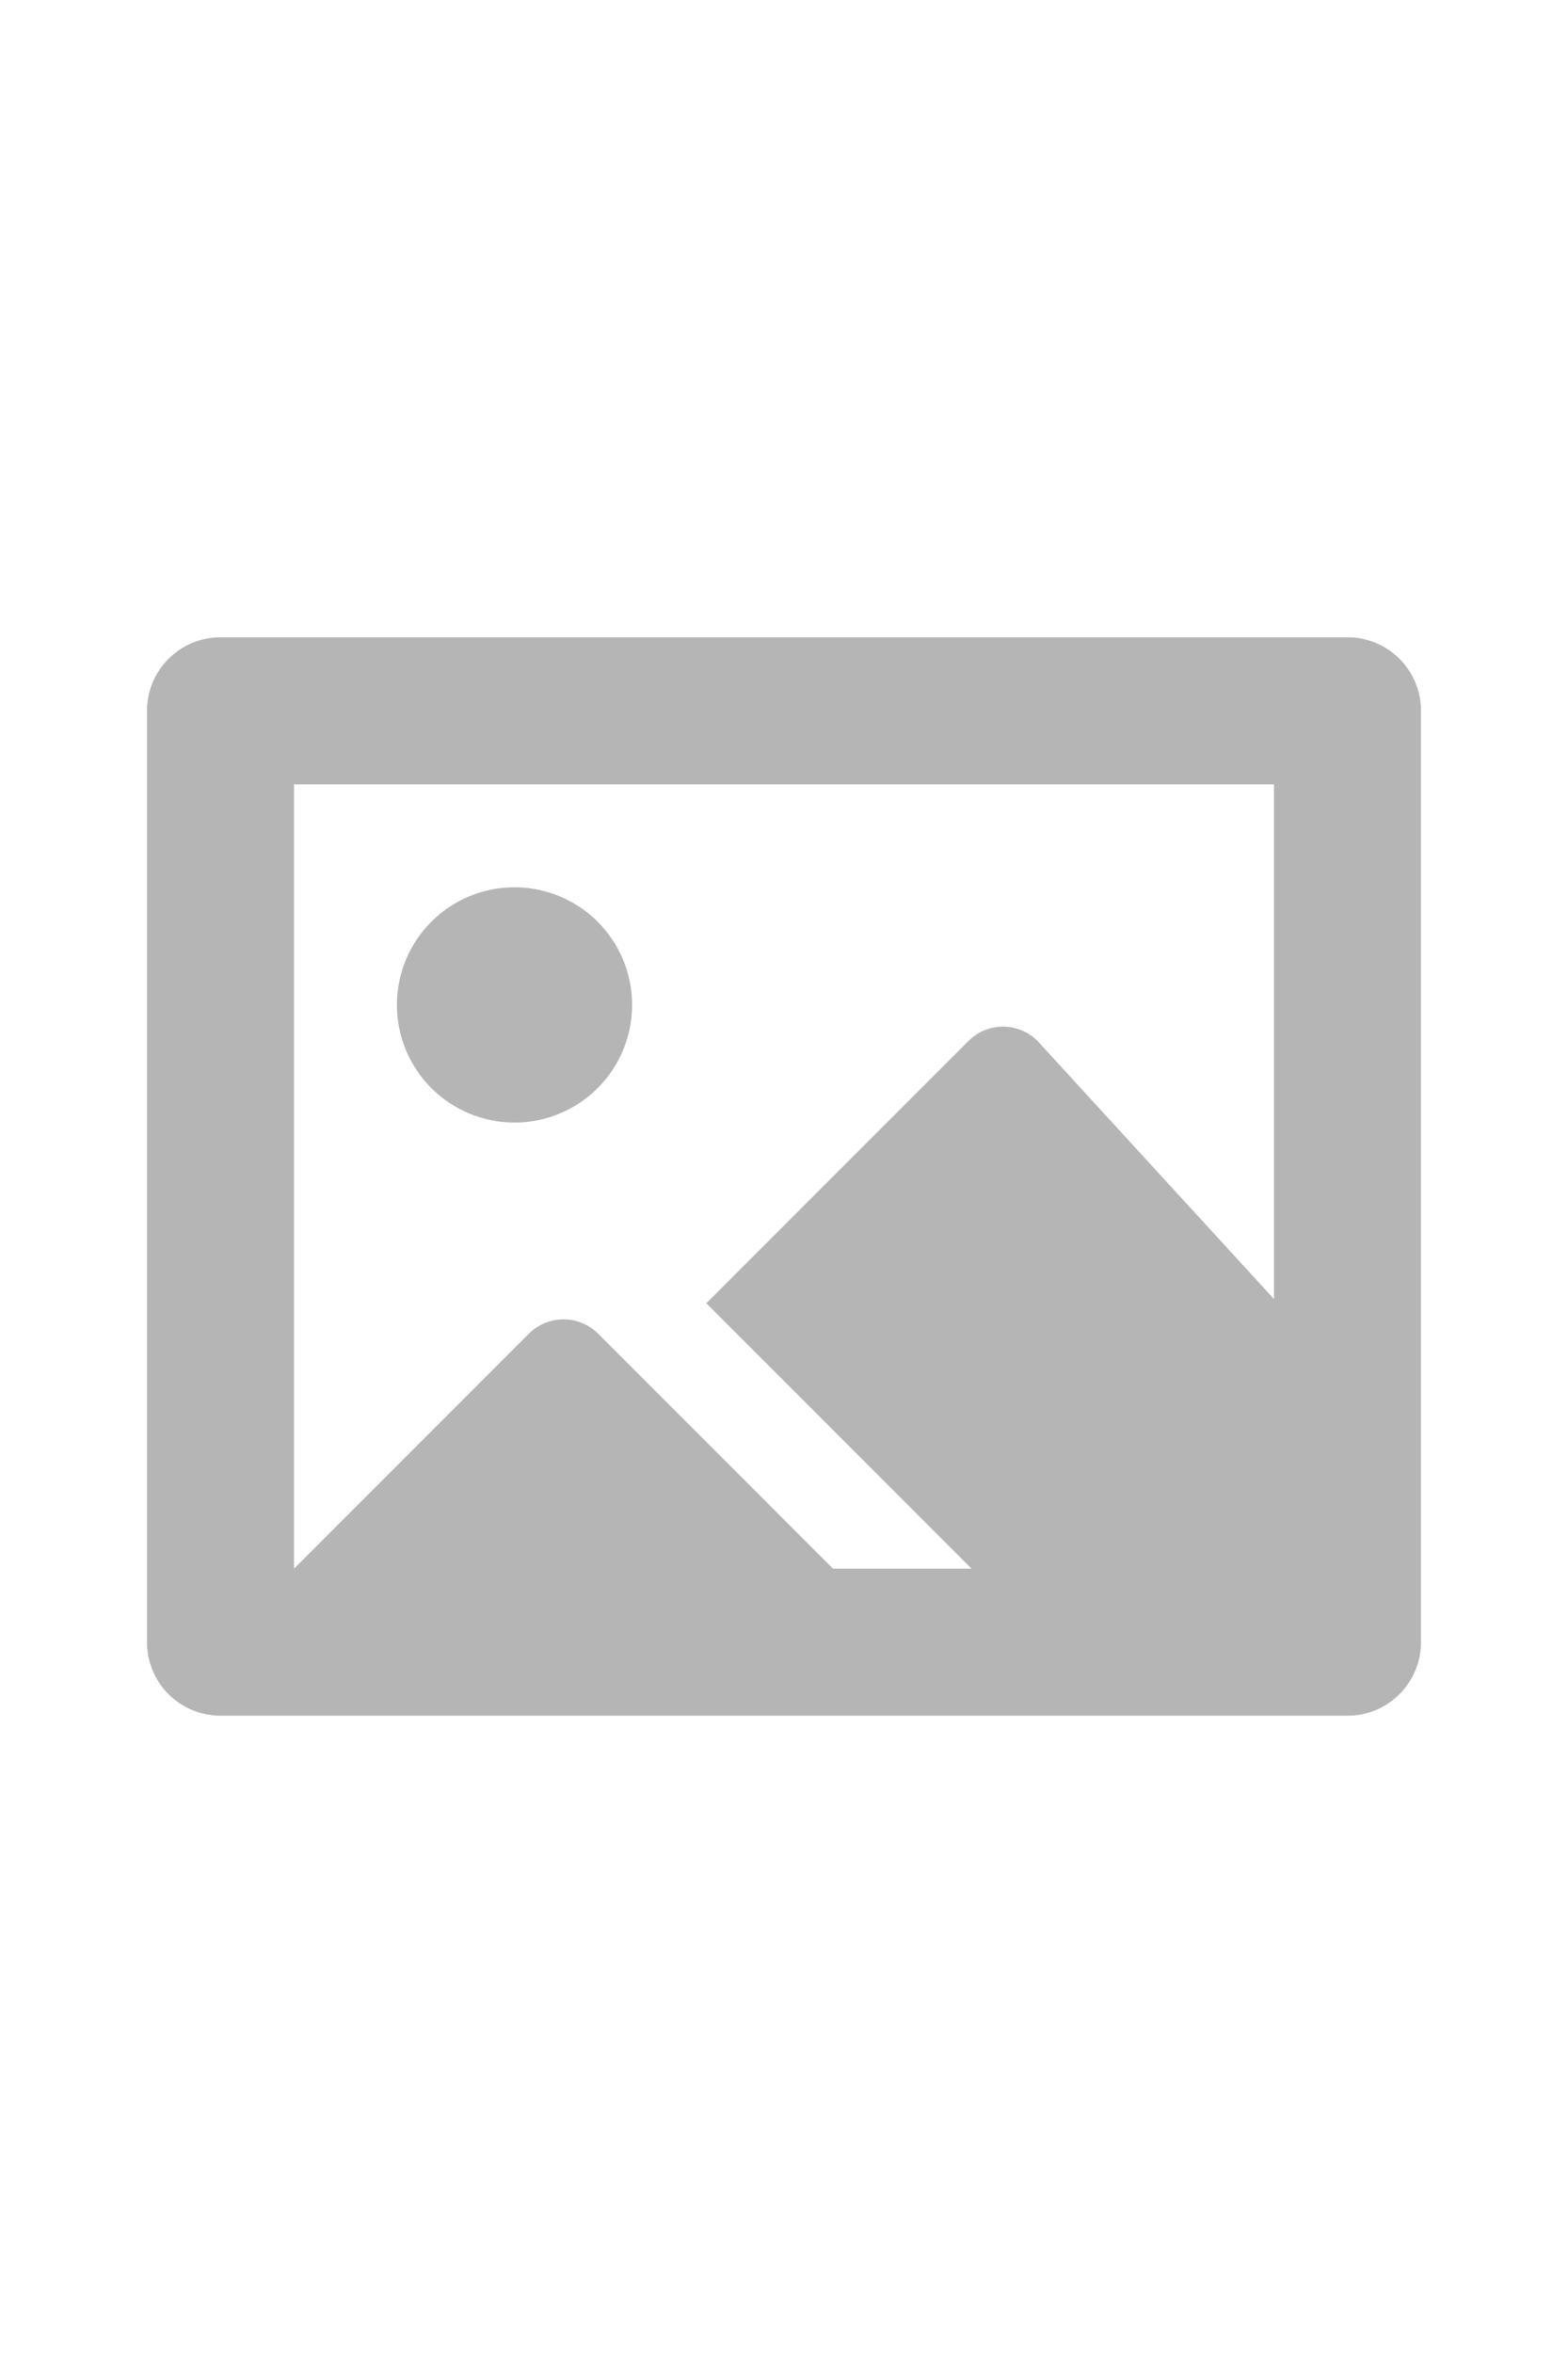 <svg width="500" height="750" viewBox="0 0 500 750" fill="none" xmlns="http://www.w3.org/2000/svg">
<path d="M429.688 203.125H70.312C64.097 203.125 58.135 205.595 53.74 209.99C49.345 214.385 46.875 220.347 46.875 226.562V523.438C46.875 529.653 49.345 535.615 53.74 540.01C58.135 544.405 64.097 546.875 70.312 546.875H429.688C435.903 546.875 441.865 544.405 446.26 540.01C450.655 535.615 453.125 529.653 453.125 523.438V226.562C453.125 220.347 450.655 214.385 446.26 209.99C441.865 205.595 435.903 203.125 429.688 203.125ZM406.25 414.062L331.34 332.342C329.922 330.775 328.2 329.514 326.278 328.636C324.356 327.758 322.275 327.281 320.162 327.236C318.049 327.19 315.95 327.575 313.991 328.369C312.033 329.163 310.257 330.348 308.773 331.852L225.22 415.405L309.814 500H265.625L190.736 425.109C187.805 422.18 183.831 420.535 179.688 420.535C175.544 420.535 171.57 422.18 168.639 425.109L93.75 500V250H406.25V414.062ZM126.563 320.312C126.563 312.896 128.762 305.645 132.882 299.479C137.003 293.312 142.86 288.505 149.712 285.667C156.564 282.829 164.104 282.086 171.378 283.533C178.653 284.98 185.335 288.552 190.579 293.796C195.823 299.04 199.395 305.722 200.842 312.997C202.289 320.271 201.546 327.811 198.708 334.663C195.87 341.515 191.063 347.372 184.896 351.493C178.73 355.613 171.479 357.812 164.062 357.812C154.117 357.812 144.579 353.861 137.546 346.829C130.514 339.796 126.563 330.258 126.563 320.312Z" fill="#B5B5B5"/>
</svg>
